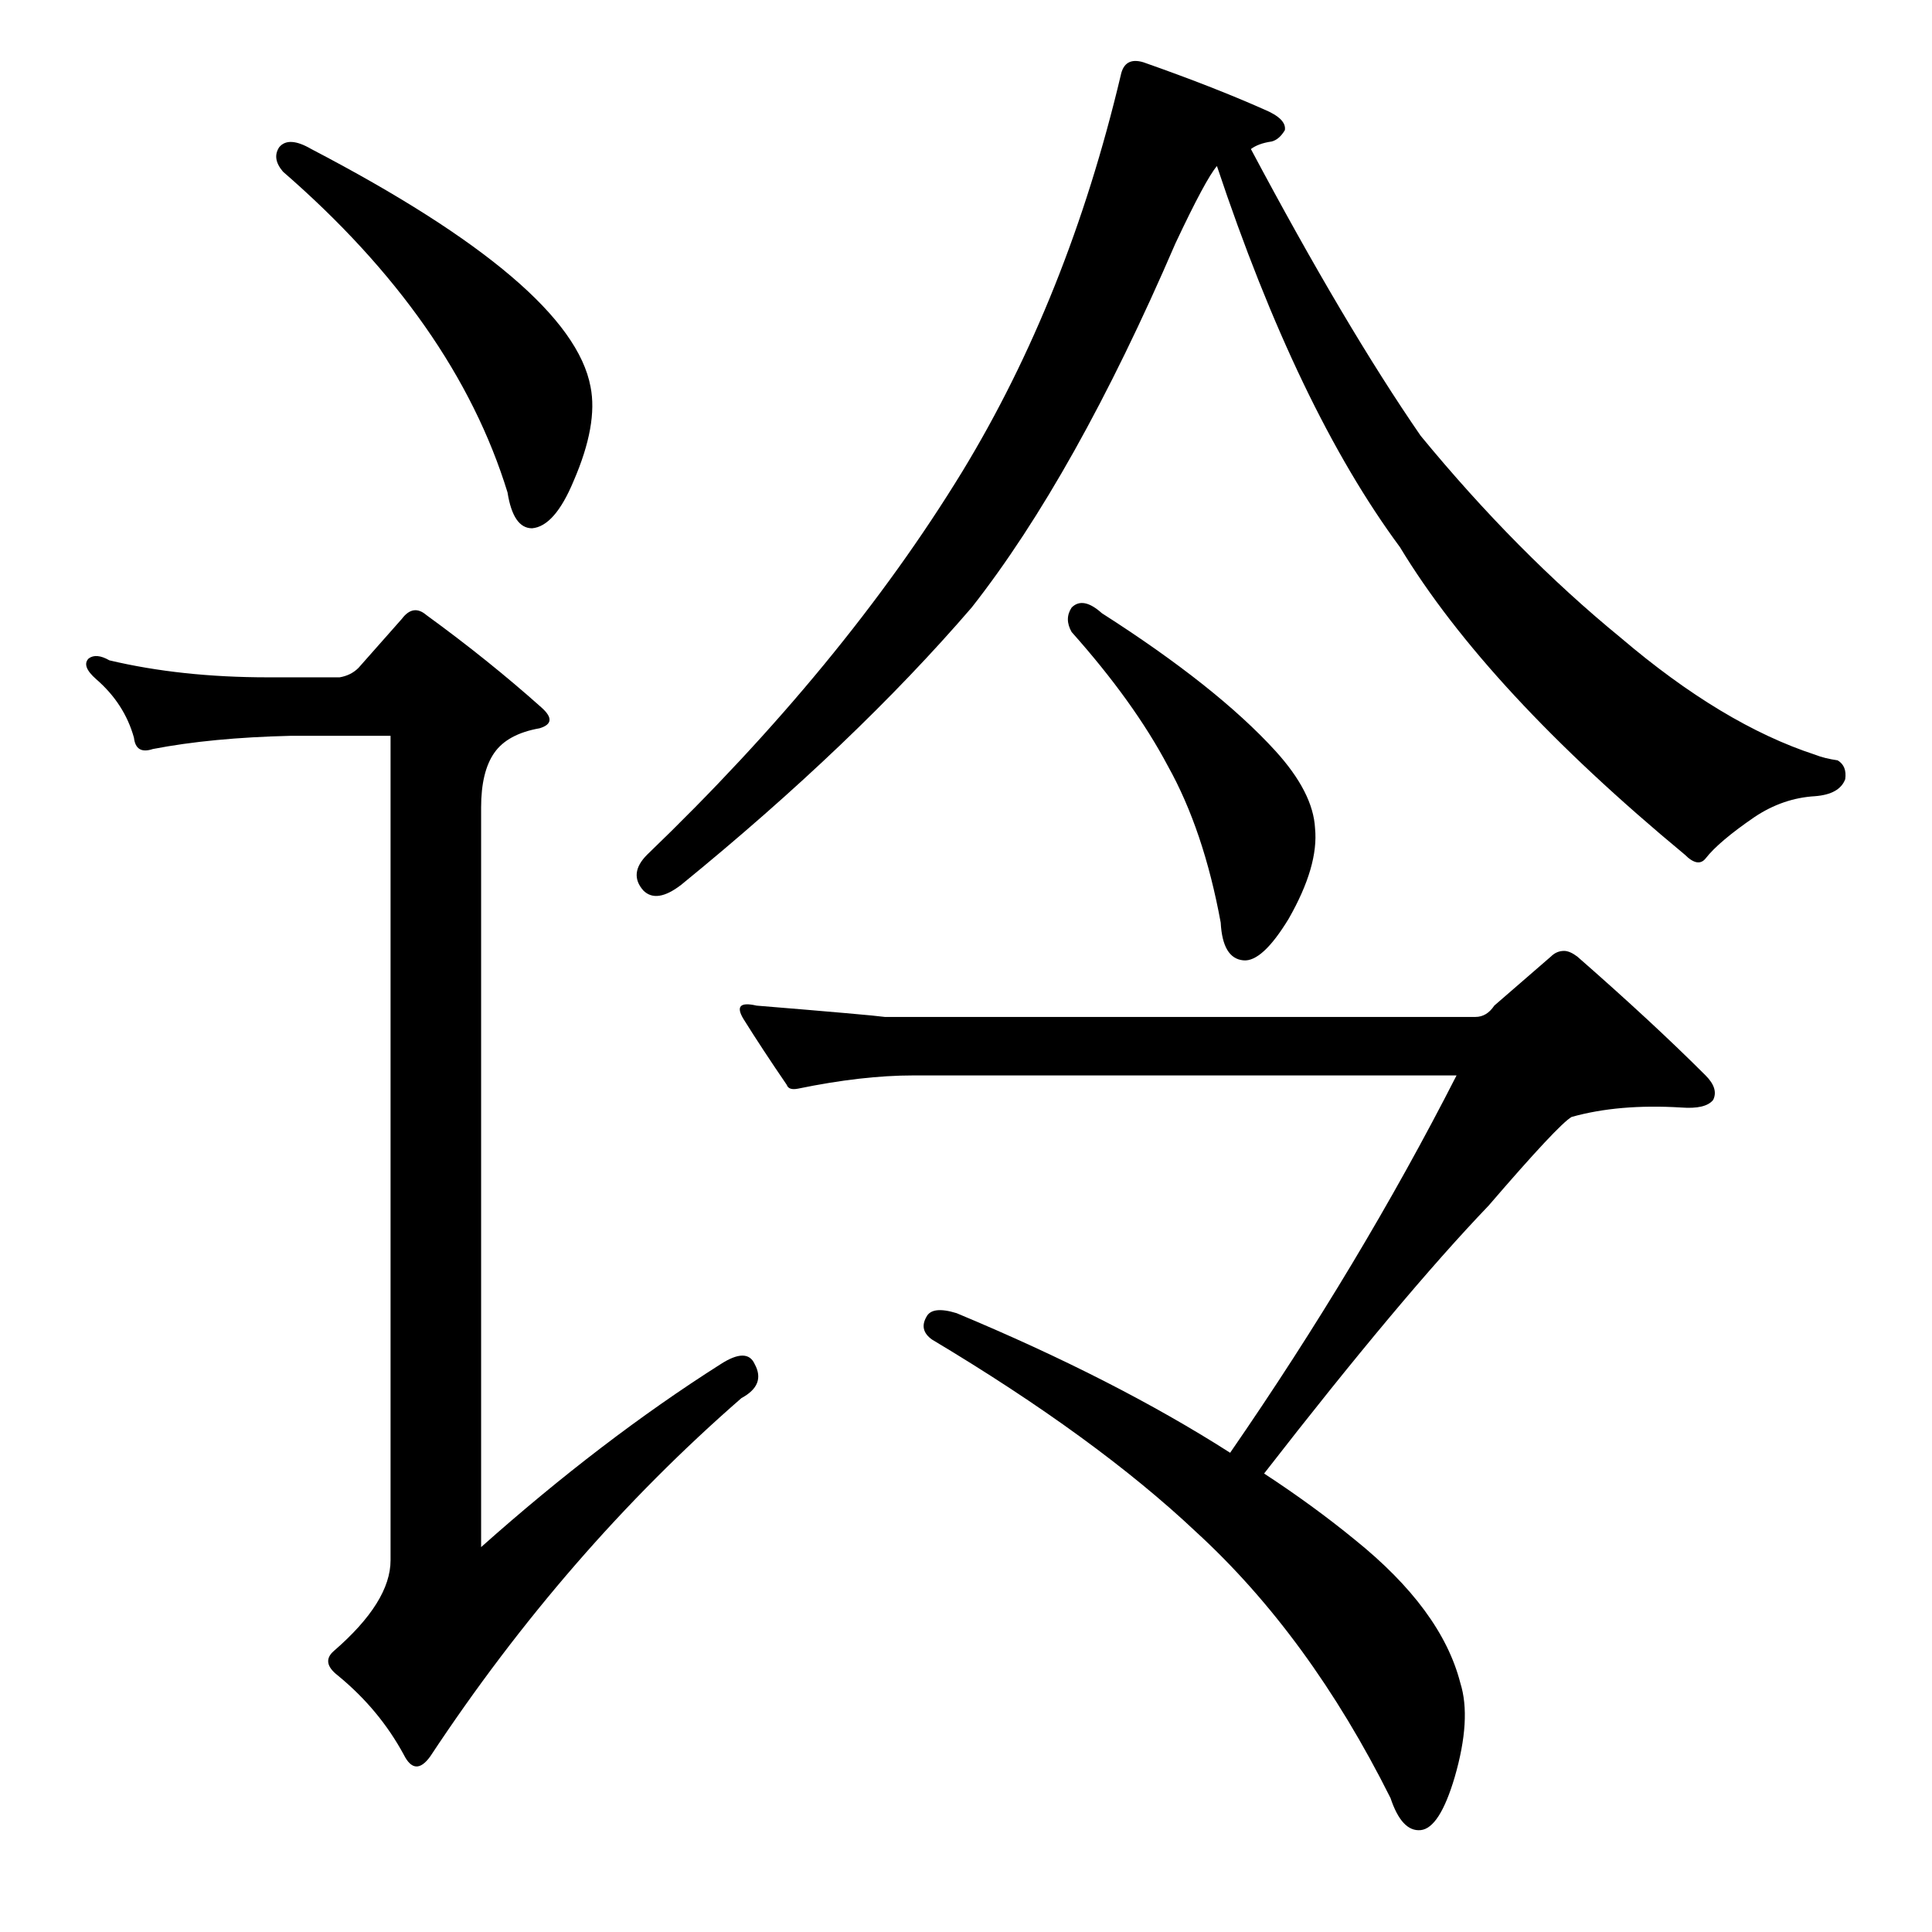 <?xml version="1.0" standalone="no"?>
<!DOCTYPE svg PUBLIC "-//W3C//DTD SVG 1.1//EN" "http://www.w3.org/Graphics/SVG/1.1/DTD/svg11.dtd" >
<svg xmlns="http://www.w3.org/2000/svg" xmlns:xlink="http://www.w3.org/1999/xlink" version="1.1" viewBox="0 -205 1024 1024">
  <g transform="matrix(1 0 0 -1 0 819)">
   <path fill="currentColor"
d="M606 991q37 -13 64 -25q12 -5 11 -11q-3 -5 -7 -6q-7 -1 -11 -4q50 -94 90 -152q51 -62 106 -107q54 -46 103 -62q5 -2 12 -3q5 -3 4 -10q-3 -8 -16 -9q-17 -1 -32 -11q-19 -13 -26 -22q-4 -5 -11 2q-105 87 -151 163q-54 73 -97 202q-6 -7 -22 -41q-53 -123 -108 -193
q-62 -72 -154 -147q-13 -10 -20 -3q-8 9 2 19q104 100 167 203q56 92 84 210q2 10 12 7zM568 702q6 6 16 -3q61 -39 92 -73q20 -22 21 -41q2 -20 -14 -48q-14 -23 -24 -22q-11 1 -12 20q-9 49 -28 83q-18 34 -51 71q-4 7 0 13zM782 485q6 0 10 6l30 26q3 3 7 3q3 0 7 -3
q40 -35 68 -63q7 -7 4 -13q-4 -5 -17 -4q-33 2 -58 -5q-7 -4 -44 -47q-46 -48 -119 -142q26 -17 48 -35q46 -37 56 -76q6 -19 -3 -50q-8 -27 -18 -28t-16 17q-43 86 -103 141q-53 50 -140 102q-7 5 -3 12q3 6 16 2q84 -35 145 -74q69 100 120 200h-288q-27 0 -61 -7
q-5 -1 -6 2q-13 19 -23 35q-6 10 7 7q61 -5 68 -6h313zM148 946q5 6 17 -1q138 -72 148 -126q4 -20 -9 -50q-10 -24 -22 -25q-10 0 -13 19q-28 91 -119 170q-6 7 -2 13zM382 301q14 9 18 0q6 -11 -7 -18q-93 -81 -165 -190q-8 -11 -14 1q-13 24 -35 42q-9 7 -2 13
q30 26 30 48v437h-53q-42 -1 -73 -7q-9 -3 -10 6q-5 18 -20 31q-8 7 -4 11q4 3 11 -1q38 -9 84 -9h38q6 1 10 5l23 26q6 8 13 2q33 -24 61 -49q9 -8 -1 -11q-17 -3 -24 -13t-7 -29v-392q64 57 127 97z" />
  </g>

</svg>
